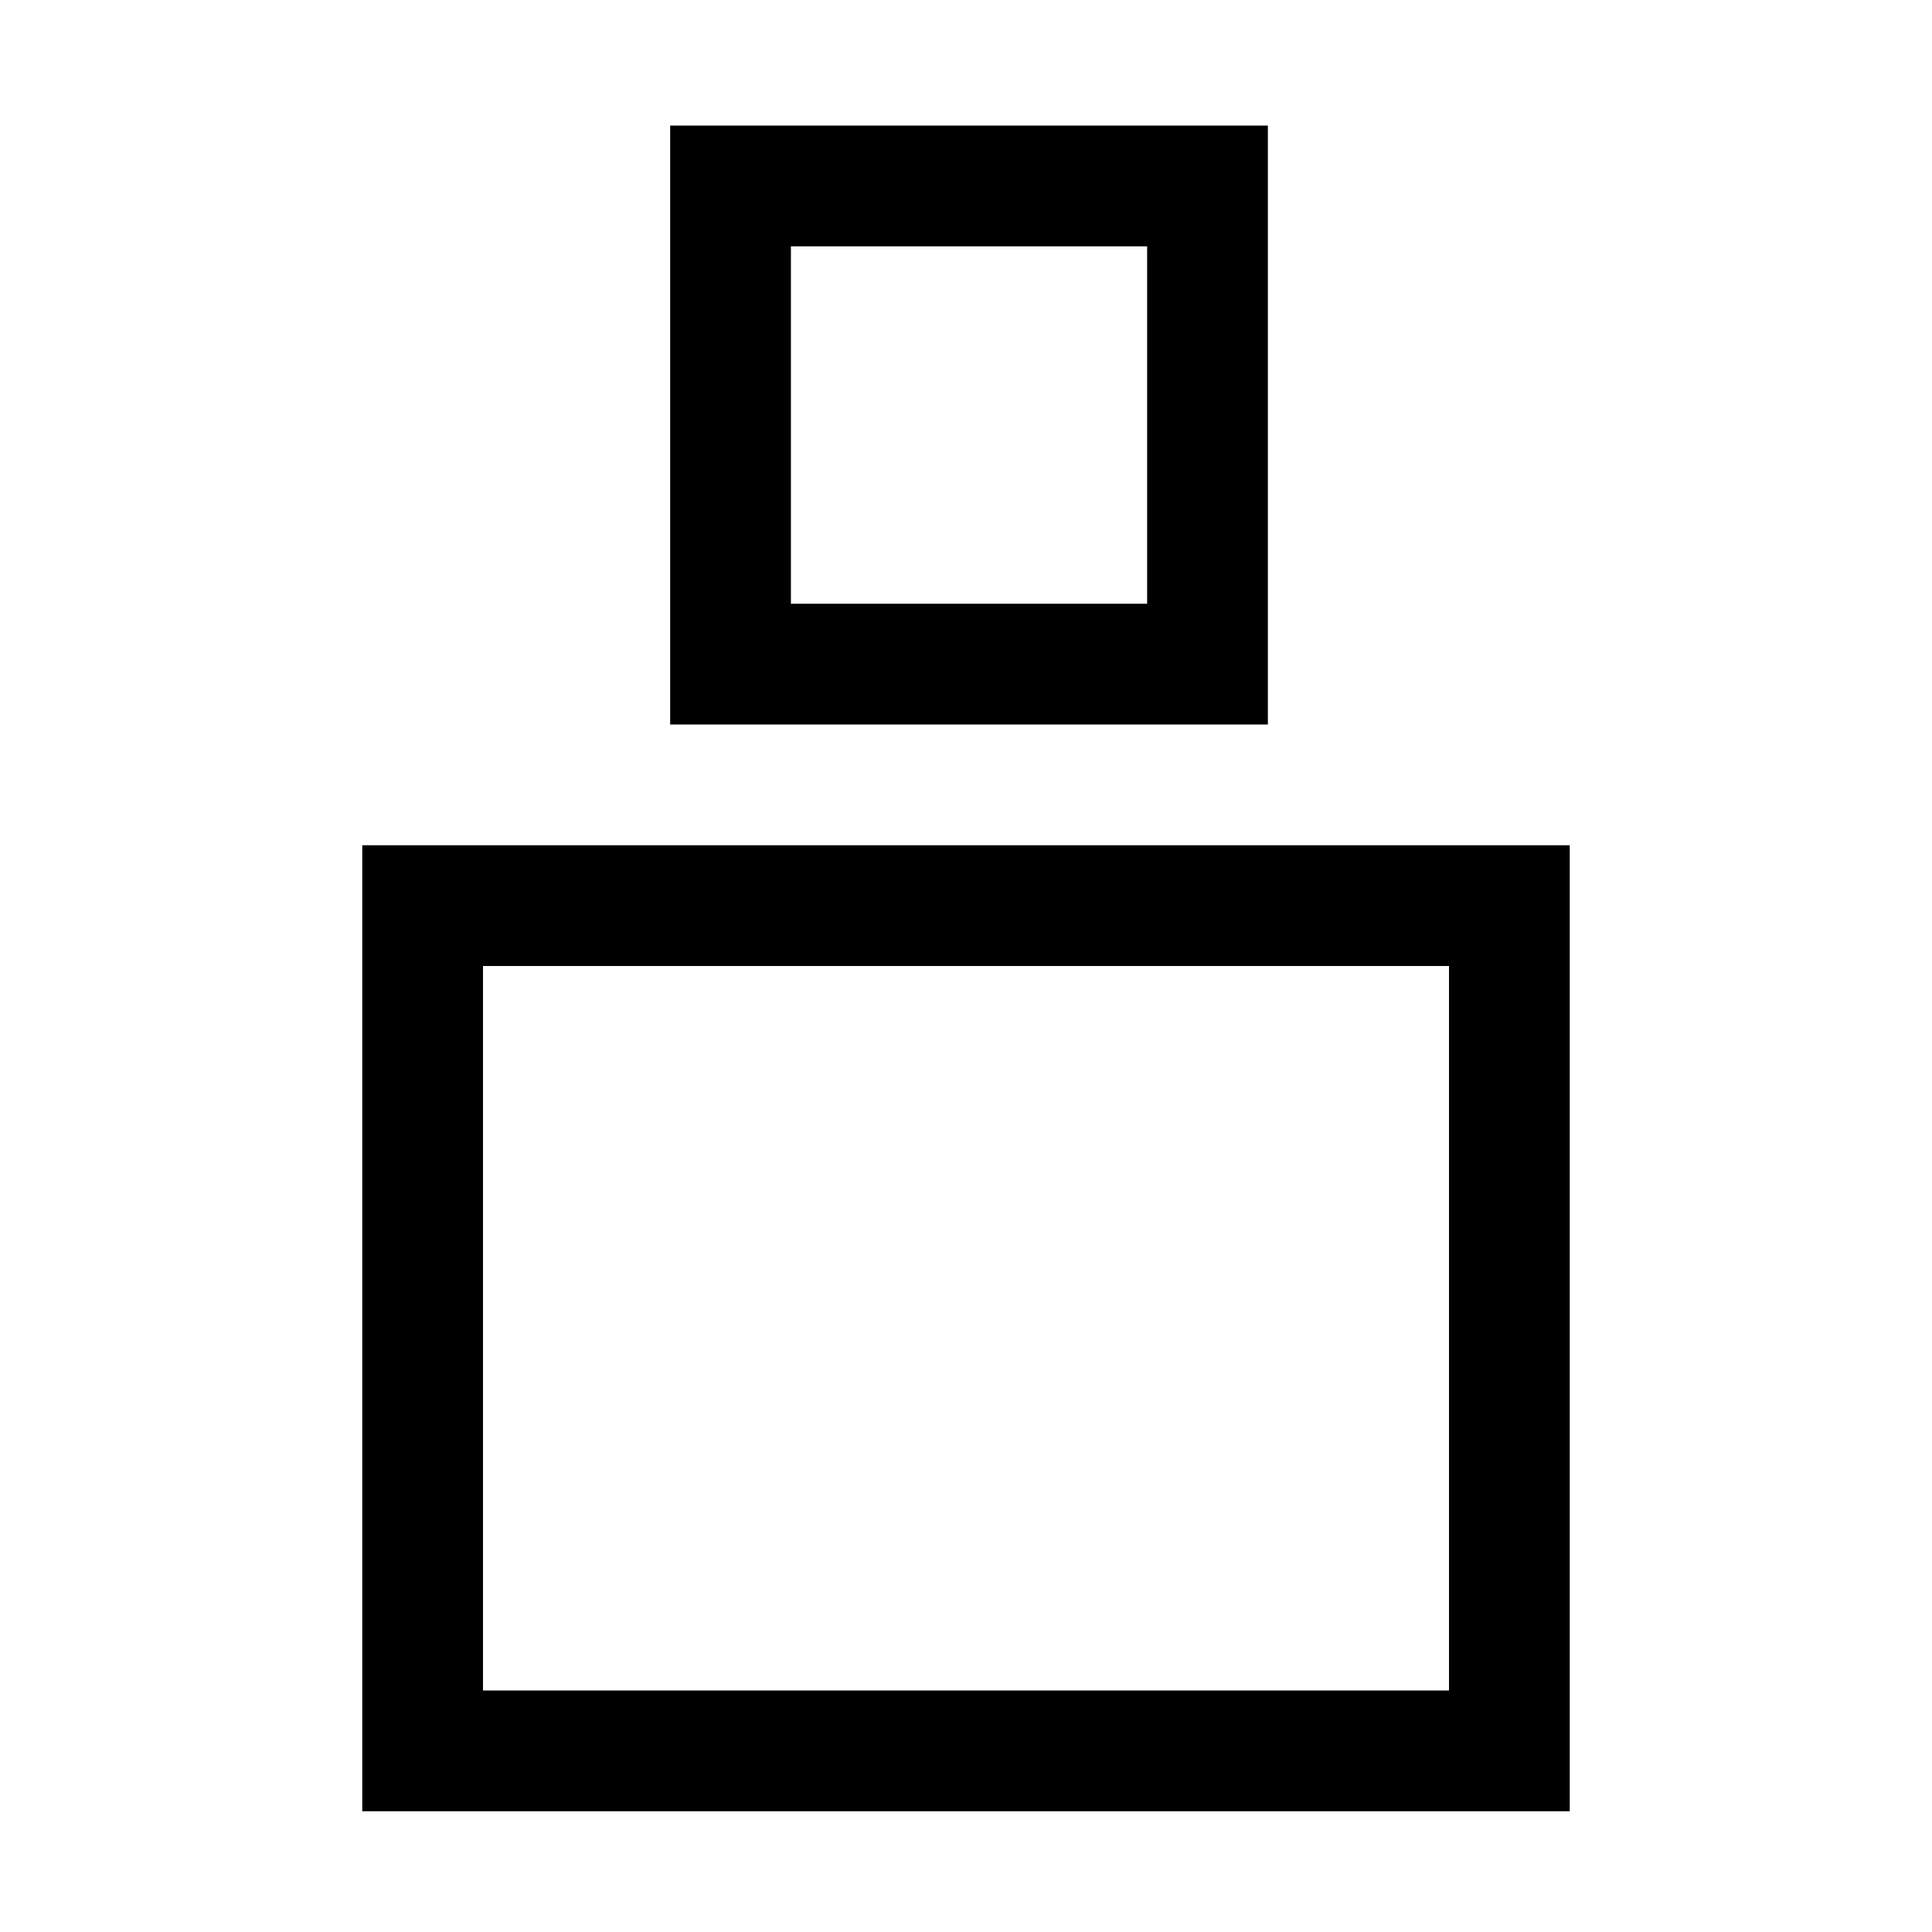 <svg
  id="레이어_2"
  data-name="레이어 2"
  xmlns="http://www.w3.org/2000/svg"
  viewBox="0 0 32 32"
>
  <path d="M21,12h-9.9V2.08H21Zm-7.9-2H19V4.08h-5.9Z"/>
  <path d="M26,30H6V14H26ZM8,28H24V16H8Z"/>
</svg>